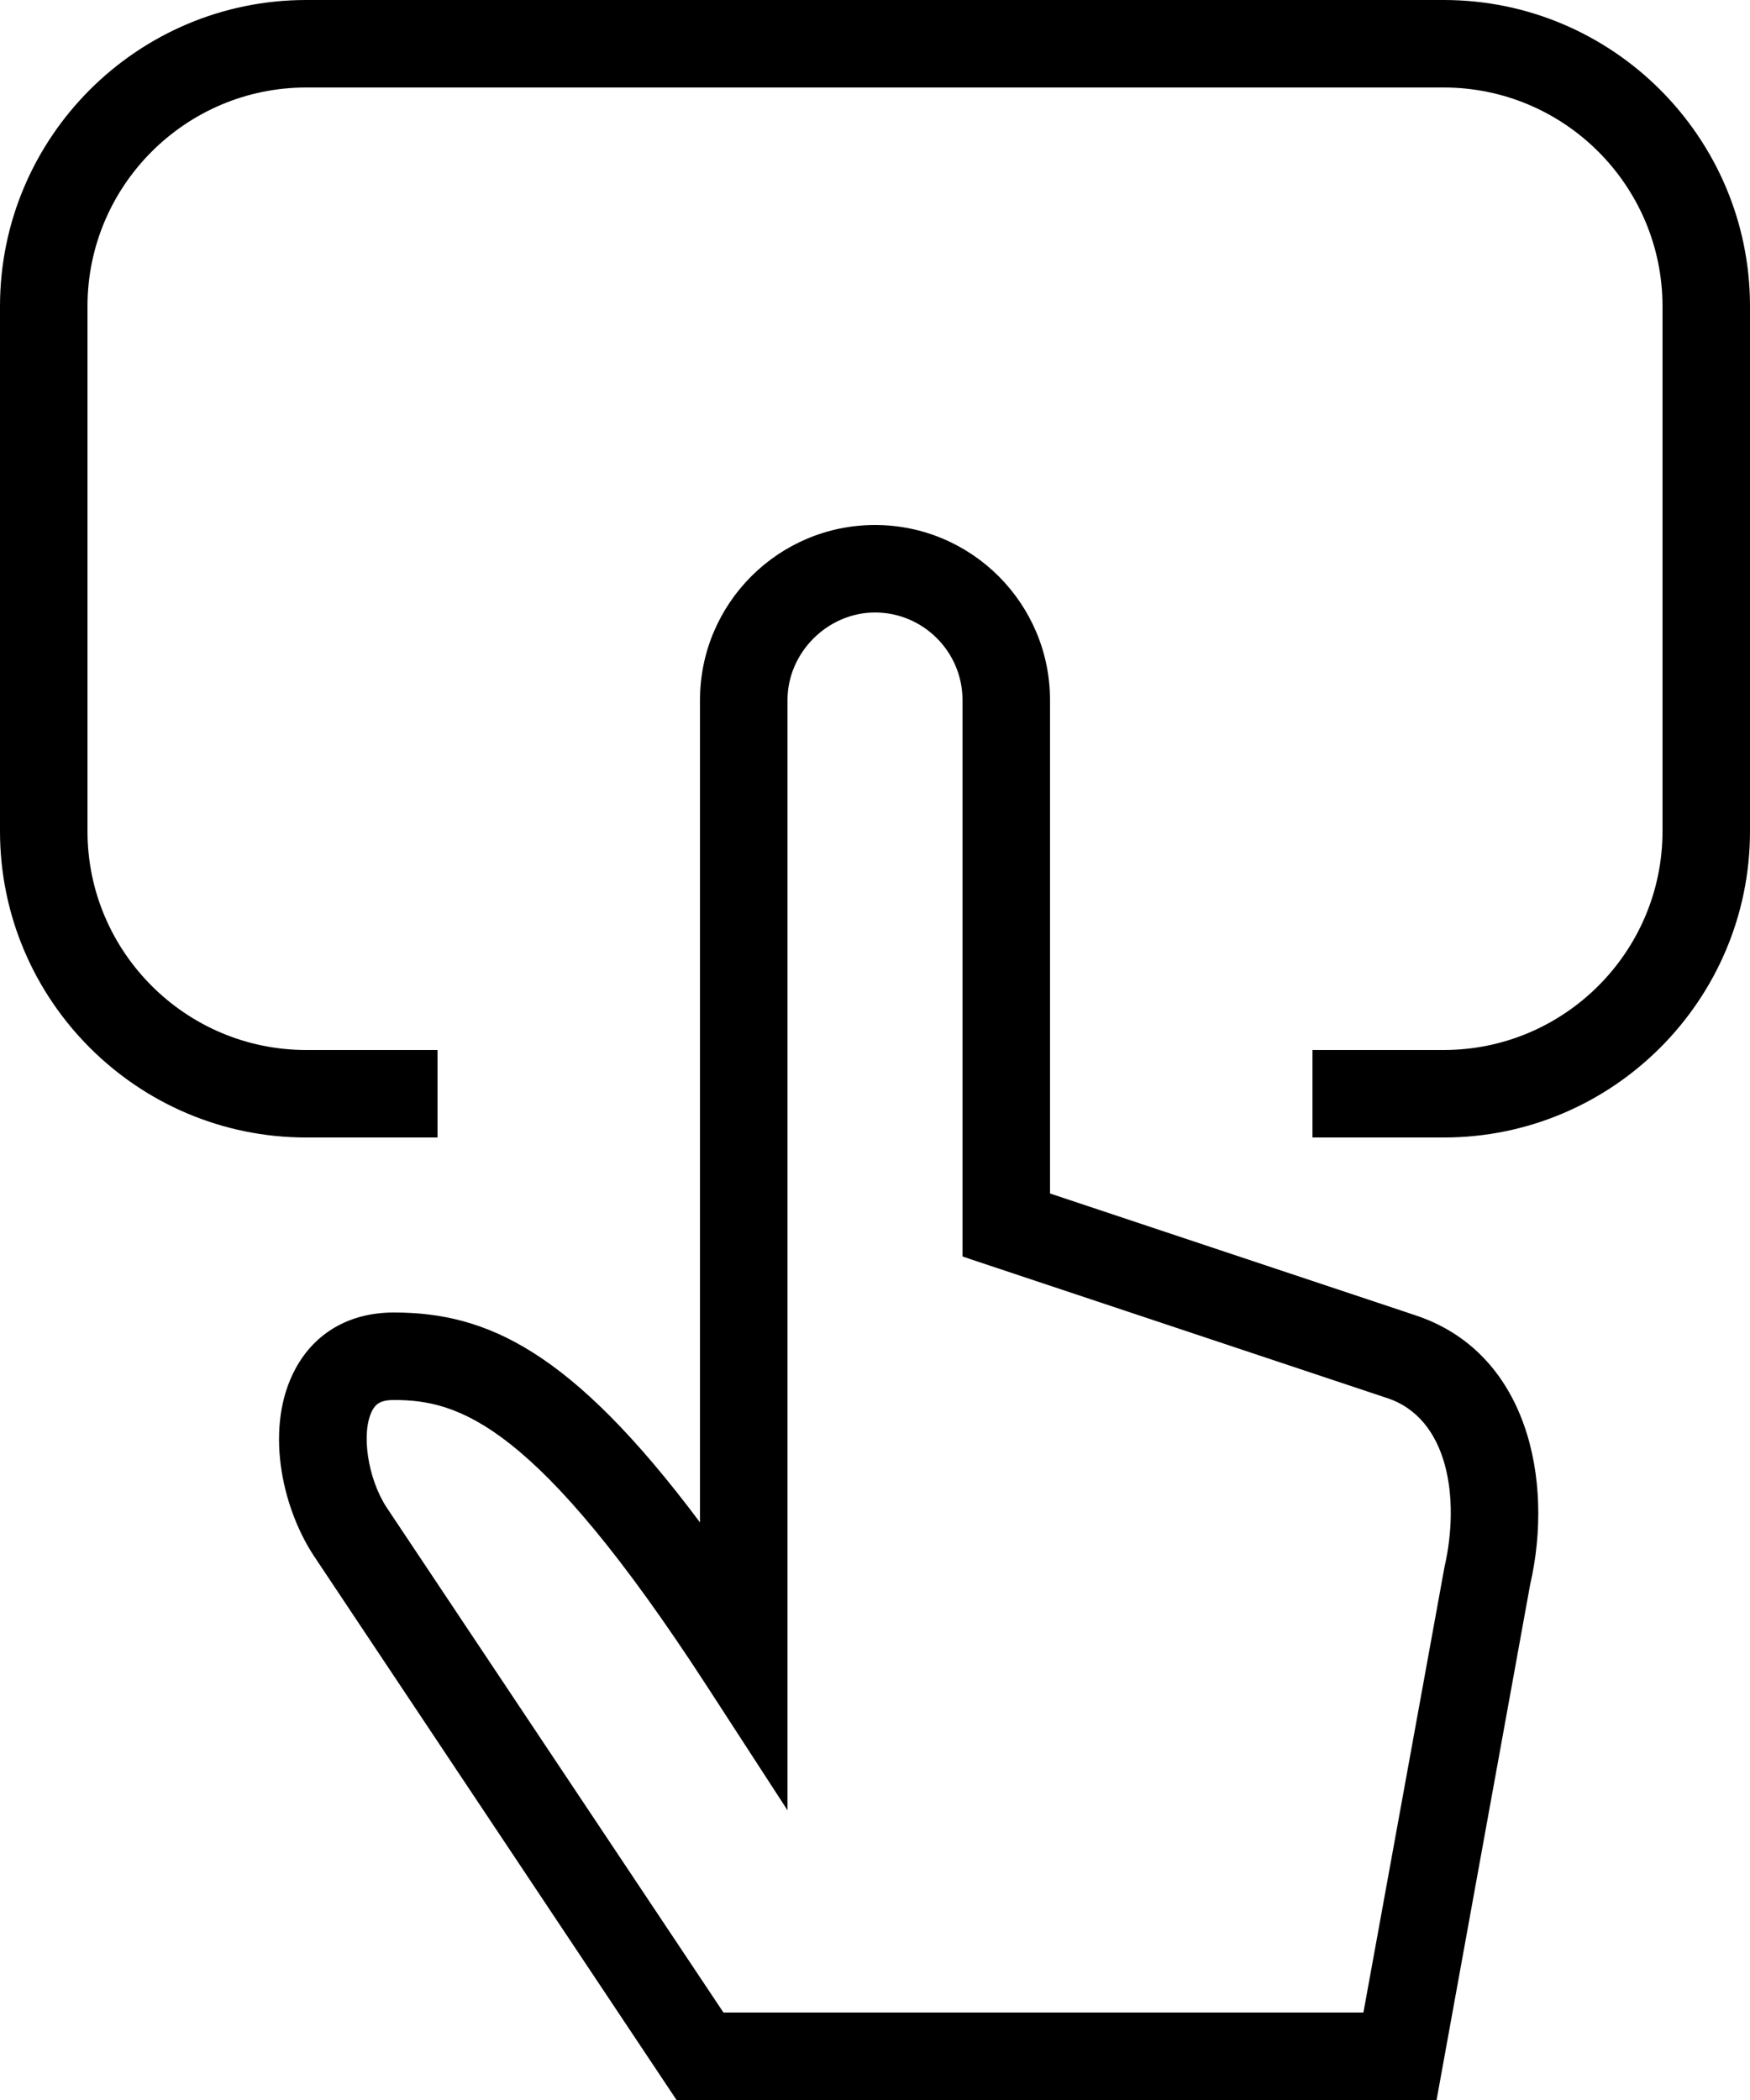 <svg xmlns="http://www.w3.org/2000/svg" xmlns:xlink="http://www.w3.org/1999/xlink" preserveAspectRatio="xMidYMid" width="20" height="24" viewBox="0 0 20 24">
  <defs>
    <style>
      .cls-1 {
        fill: #000;
        fill-rule: evenodd;
      }
    </style>
  </defs>
  <path d="M16.500,13.000 L15.000,13.000 L15.000,12.000 L16.500,12.000 C17.878,12.000 19.000,10.878 19.000,9.500 L19.000,3.500 C19.000,2.122 17.878,1.000 16.500,1.000 L3.500,1.000 C2.122,1.000 1.000,2.122 1.000,3.500 L1.000,9.500 C1.000,10.878 2.122,12.000 3.500,12.000 L5.000,12.000 L5.000,13.000 L3.500,13.000 C1.570,13.000 0.000,11.430 0.000,9.500 L0.000,3.500 C0.000,1.570 1.570,-0.000 3.500,-0.000 L16.500,-0.000 C18.430,-0.000 20.000,1.570 20.000,3.500 L20.000,9.500 C20.000,11.430 18.430,13.000 16.500,13.000 ZM4.500,15.000 C5.561,15.000 6.525,15.428 8.000,17.399 L8.000,8.000 C8.000,6.897 8.897,6.000 10.000,6.000 C11.103,6.000 12.000,6.897 12.000,8.000 L12.000,13.640 L16.158,15.026 C17.462,15.445 17.762,16.920 17.487,18.112 L16.418,24.000 L7.732,24.000 L3.584,17.777 C3.212,17.209 3.023,16.295 3.377,15.642 C3.601,15.228 4.000,15.000 4.500,15.000 ZM4.418,17.227 L8.268,23.000 L15.582,23.000 L16.508,17.911 C16.688,17.127 16.555,16.204 15.847,15.976 L11.000,14.360 L11.000,8.000 C11.000,7.449 10.551,7.000 10.000,7.000 C9.458,7.000 9.000,7.458 9.000,8.000 L9.000,20.689 L8.081,19.273 C6.121,16.252 5.237,16.000 4.500,16.000 C4.334,16.000 4.289,16.058 4.256,16.117 C4.123,16.364 4.200,16.893 4.418,17.227 Z" class="cls-1"/>
</svg>
